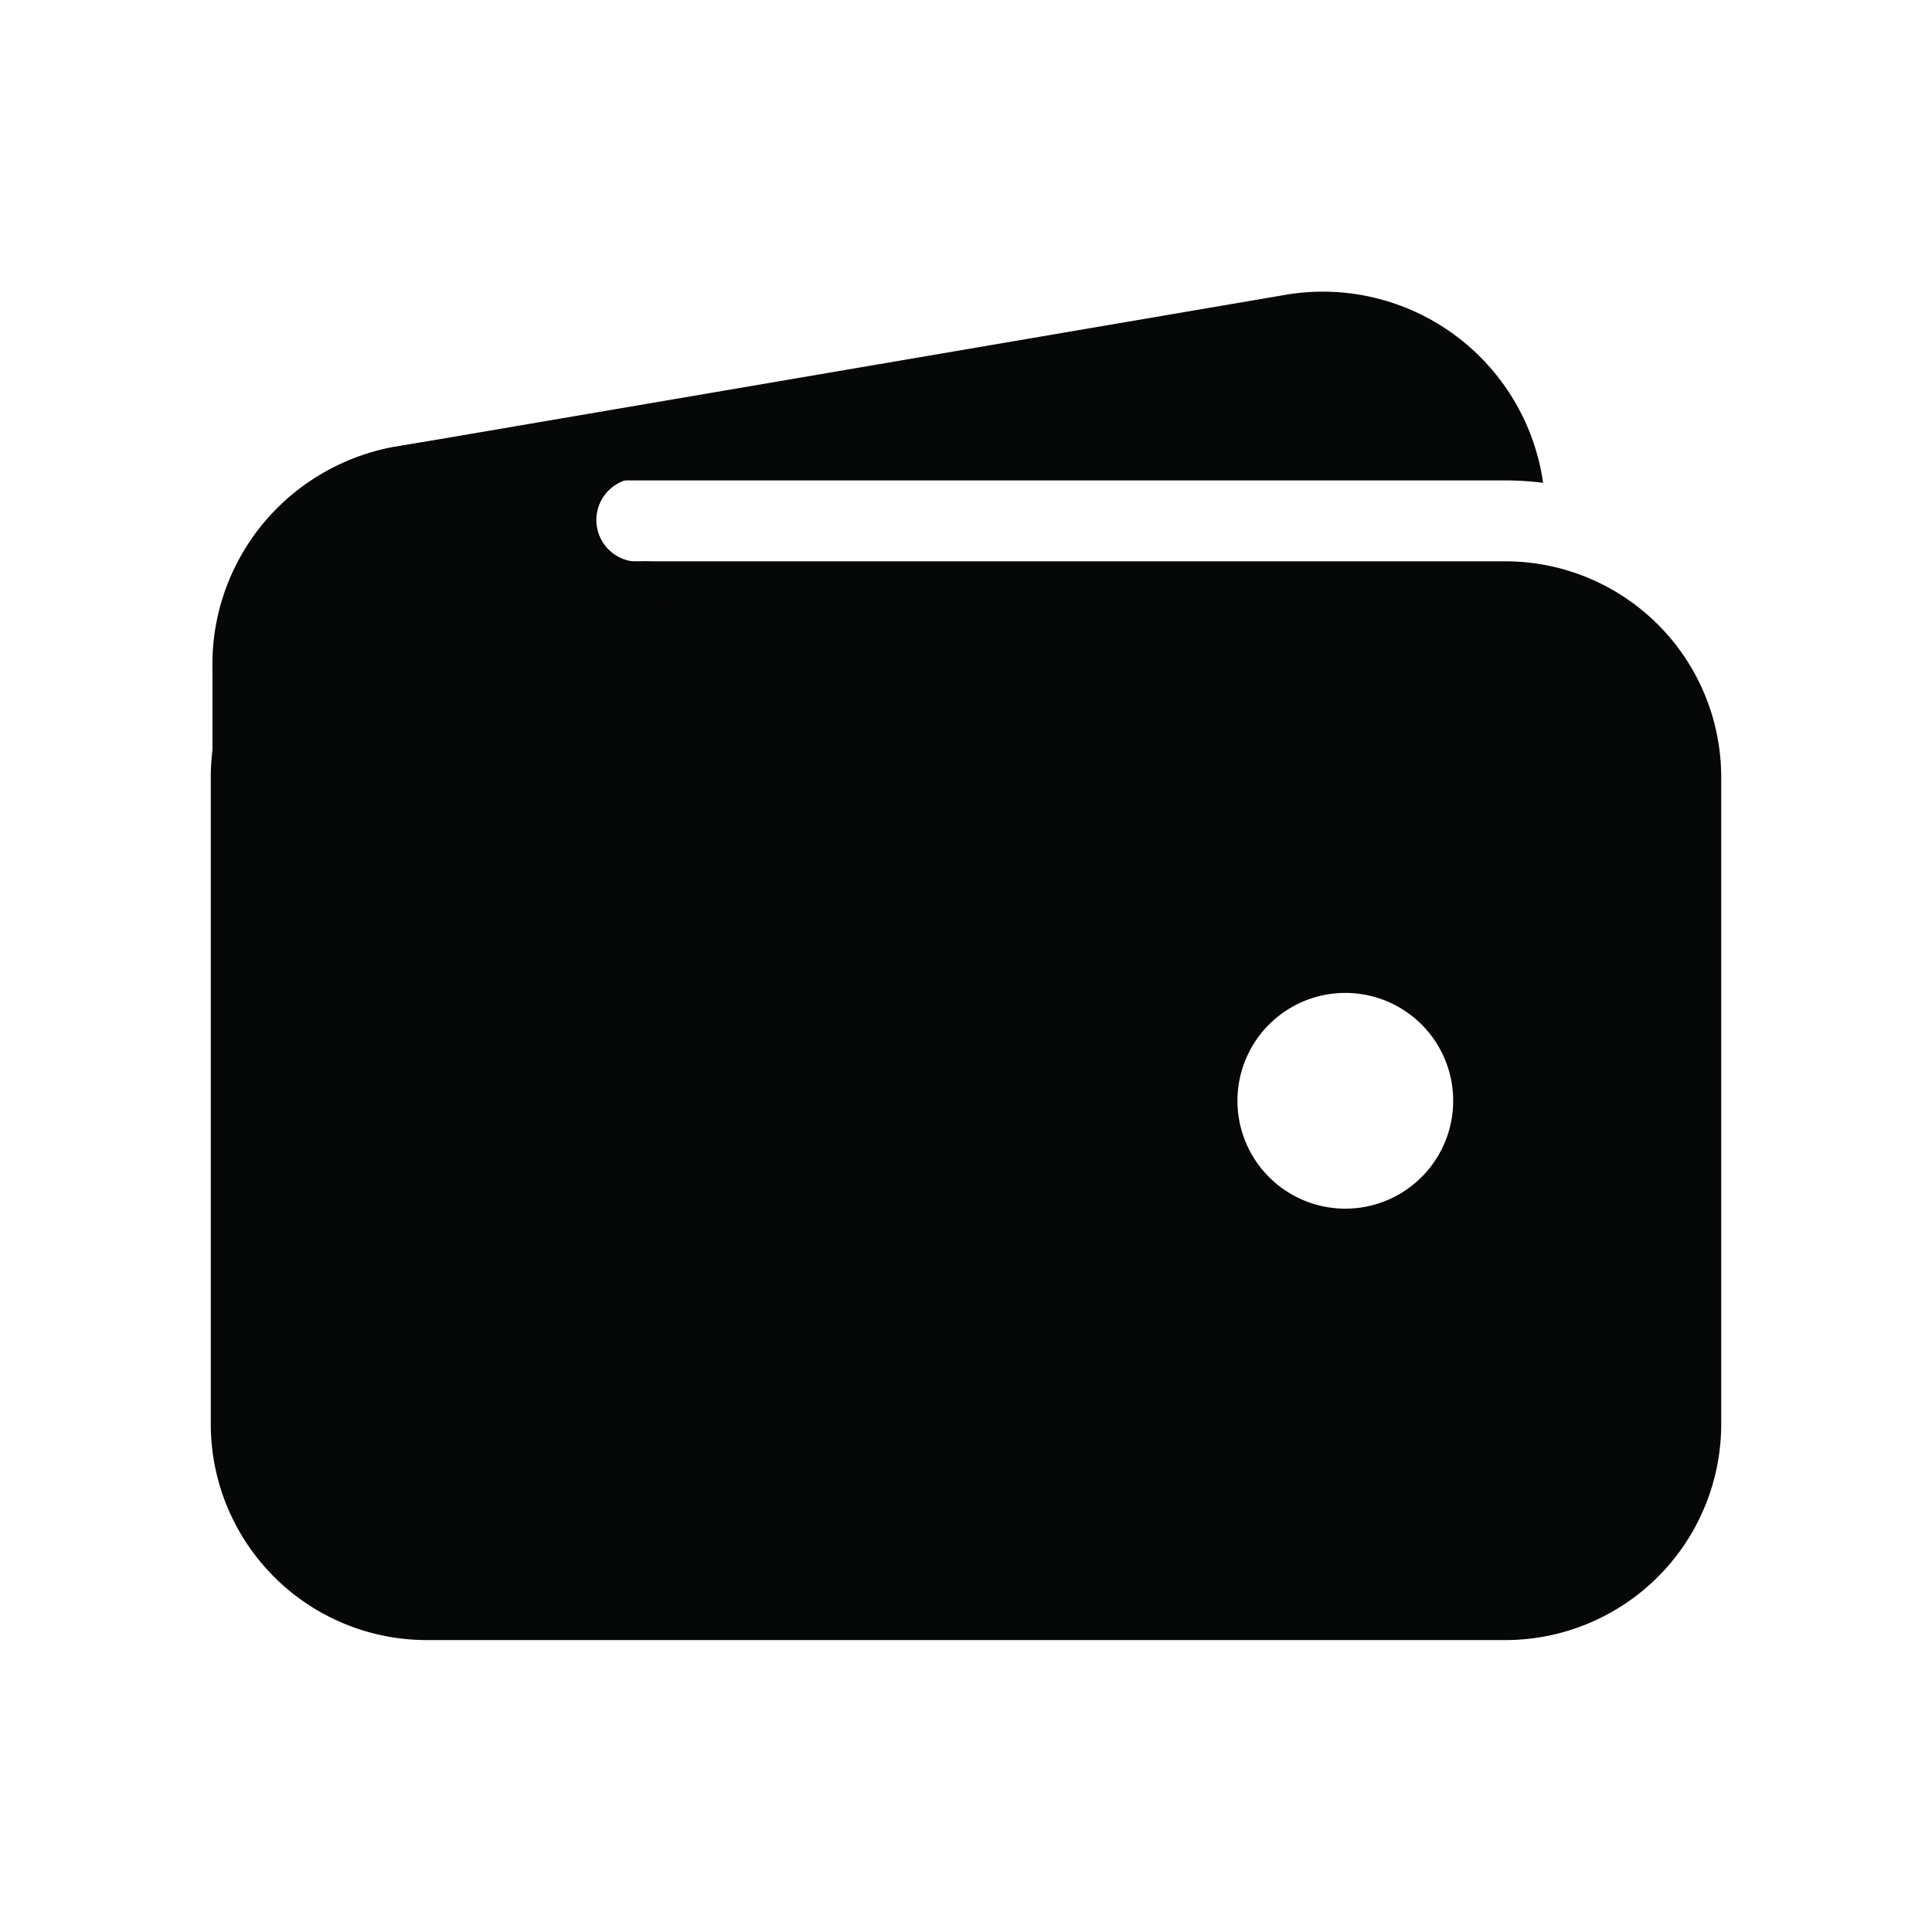 <svg xmlns="http://www.w3.org/2000/svg" width="30" height="30" viewBox="0 0 30 30">
  <g id="Wallet_Icon" data-name="Wallet Icon" transform="translate(-1259 -299)">
    <path id="Path_38315" data-name="Path 38315" d="M0,0H30V30H0Z" transform="translate(1259 299)" fill="none"/>
    <g id="wallet" transform="translate(1260.058 300.152)">
      <path id="Path_42119" data-name="Path 42119" d="M5.8,6.308H22.554a4.593,4.593,0,0,1,.585.037,3.456,3.456,0,0,0-4.058-2.909L5.3,5.788H5.288a3.456,3.456,0,0,0-2.15,1.368A4.584,4.584,0,0,1,5.8,6.308Z" transform="translate(-0.236 0)" fill="#060707"/>
      <path id="Path_42120" data-name="Path 42120" d="M22.319,9H5.566a3.354,3.354,0,0,0-3.351,3.351V22.4a3.354,3.354,0,0,0,3.351,3.351H22.319A3.354,3.354,0,0,0,25.669,22.4V12.351A3.354,3.354,0,0,0,22.319,9ZM19.832,19.052a1.675,1.675,0,1,1,1.675-1.675A1.675,1.675,0,0,1,19.832,19.052Z" transform="translate(0 -1.436)" fill="#060707"/>
      <path id="Path_42121" data-name="Path 42121" d="M2.25,15.157V9.948A3.429,3.429,0,0,1,5.059,6.5a22.709,22.709,0,0,1,3.683-.348s1.2.838.209.838a.648.648,0,1,0,0,1.283c.969,0,0,1.23,0,1.23l-3.9,4.424Z" transform="translate(-0.009 -0.709)" fill="#060707"/>
    </g>
  </g>
</svg>
